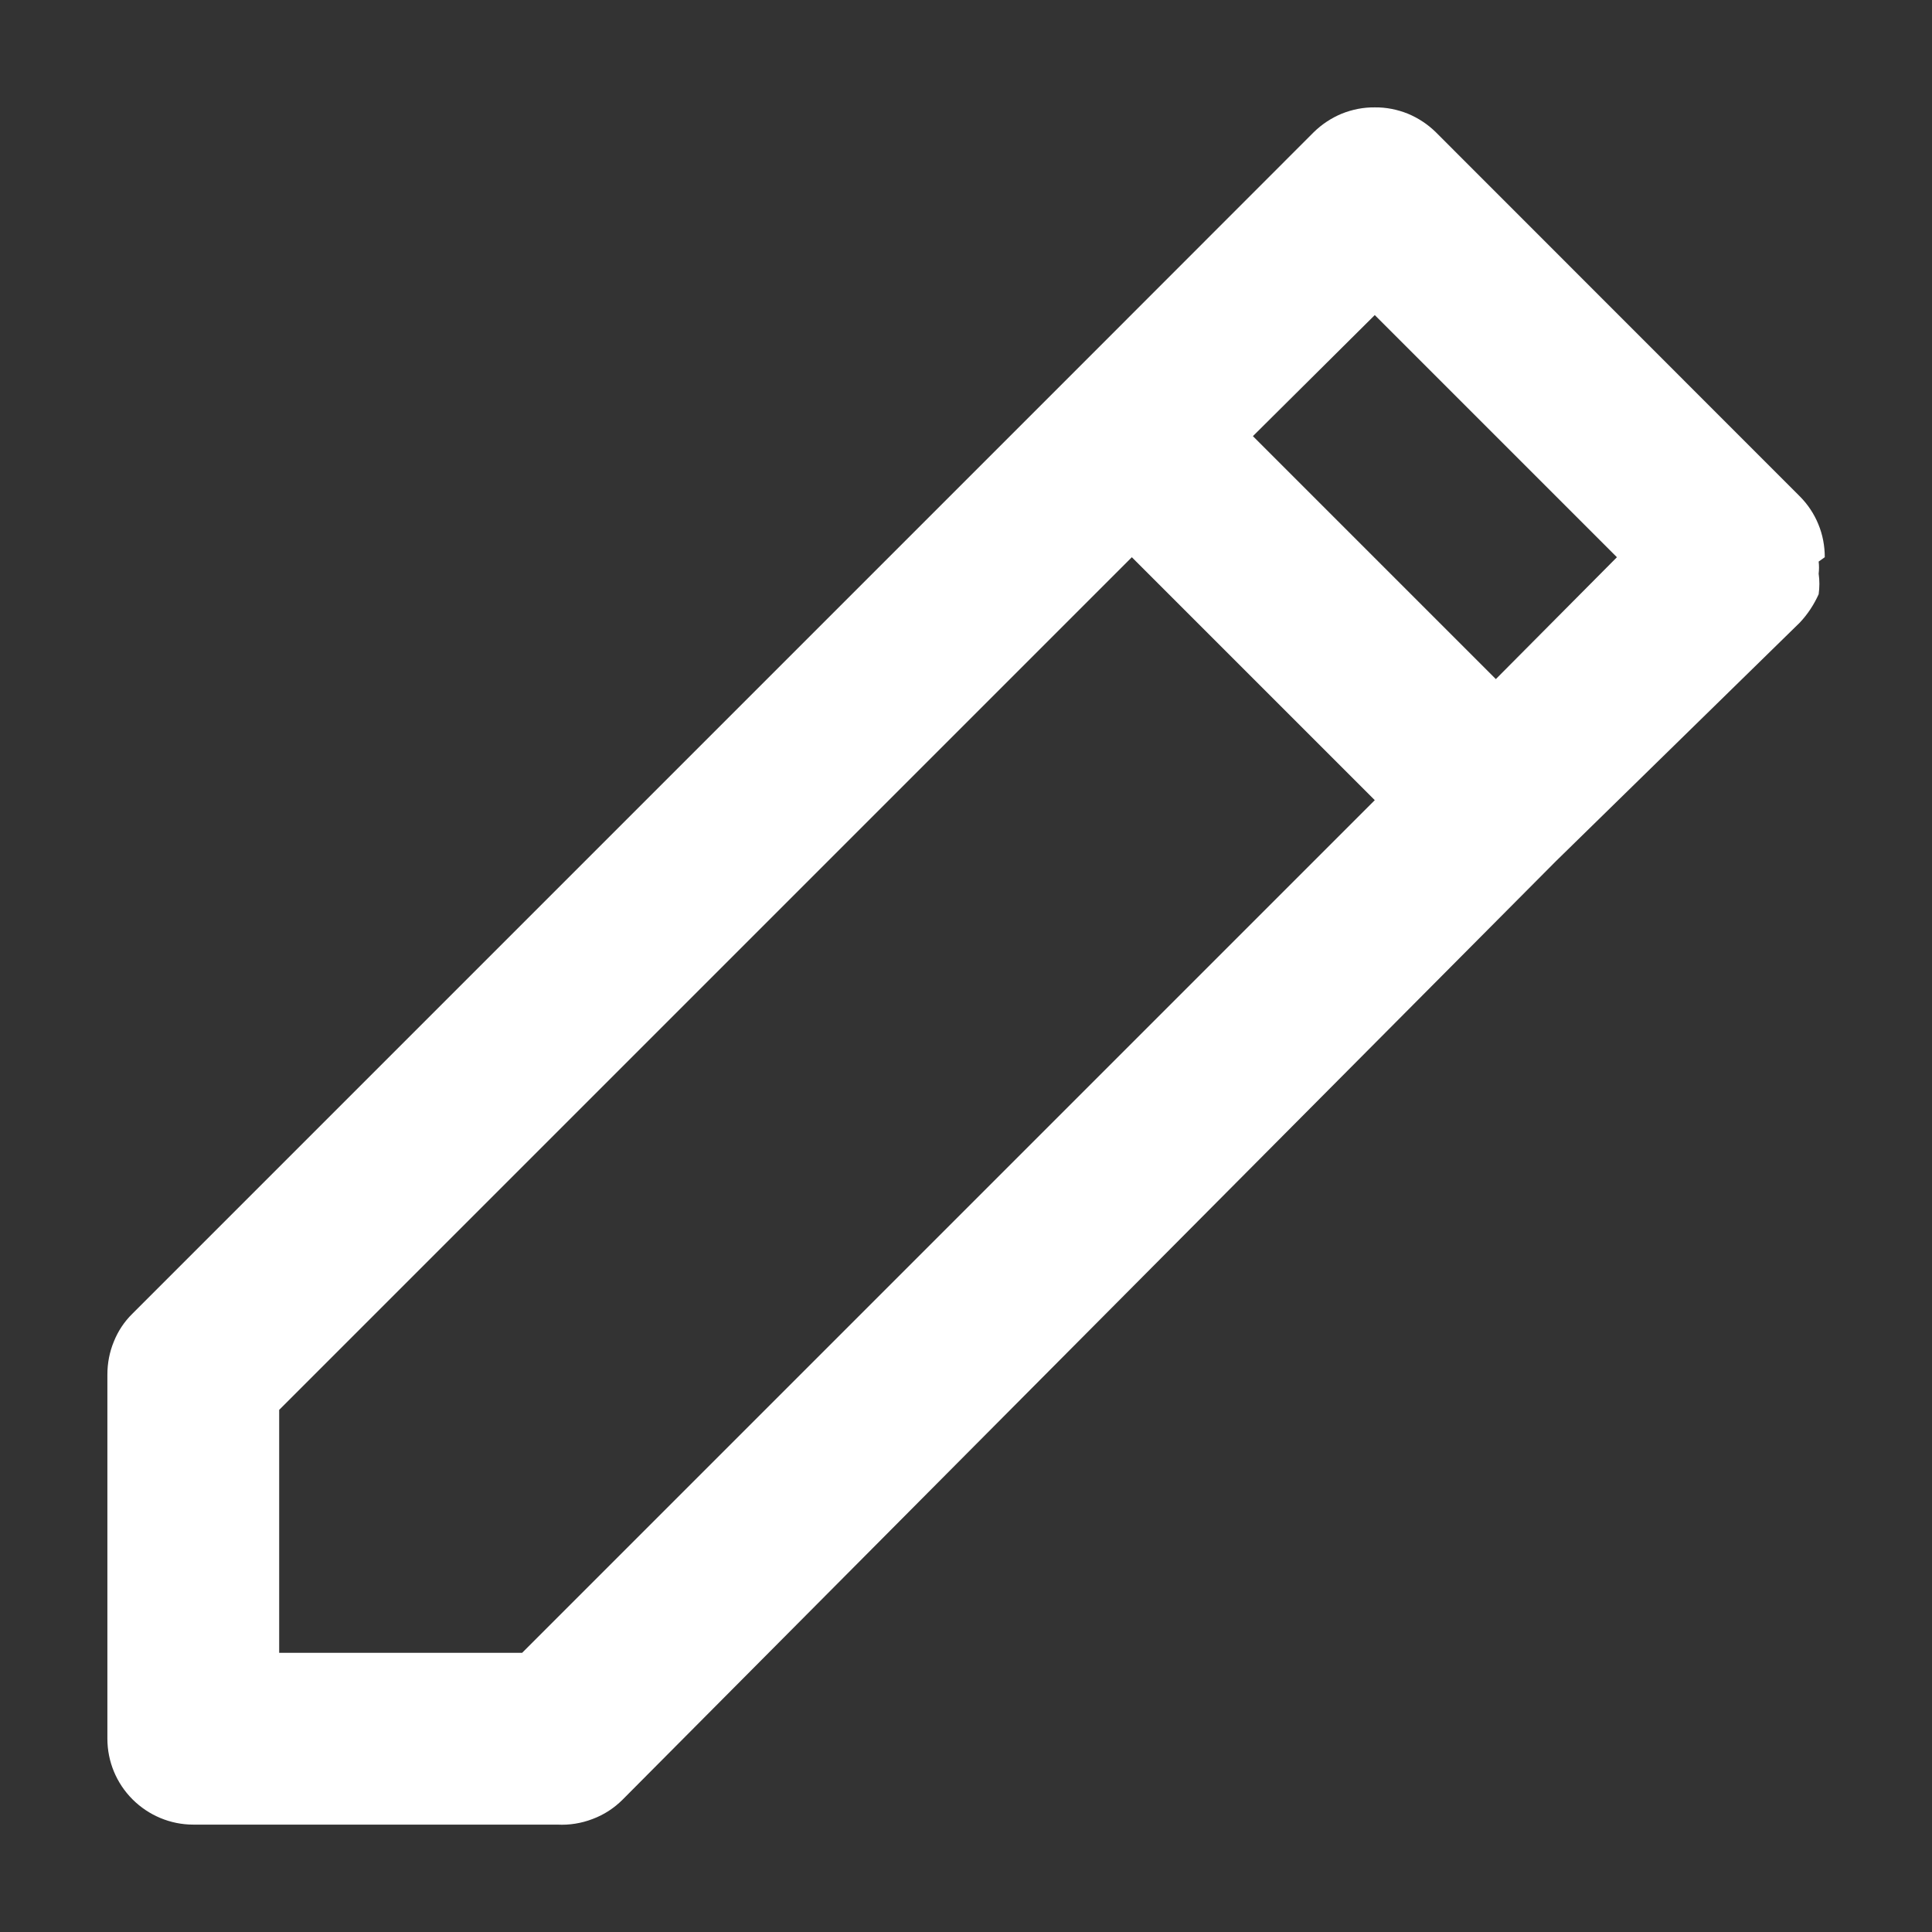 <svg width="12" height="12" viewBox="0 0 12 12" fill="none" xmlns="http://www.w3.org/2000/svg">
<rect x="0" y="0" width="12" height="12" fill="#333333" stroke="none"/>
<g clip-path="url(#clip0_161_931)">
<path d="M11.334 3.461C11.334 3.391 11.321 3.321 11.294 3.256C11.268 3.192 11.228 3.132 11.179 3.083L8.918 0.821C8.868 0.772 8.809 0.733 8.744 0.706C8.679 0.68 8.609 0.666 8.539 0.667C8.469 0.666 8.399 0.68 8.334 0.706C8.269 0.733 8.21 0.772 8.16 0.821L6.651 2.331L0.822 8.16C0.772 8.209 0.733 8.268 0.707 8.333C0.68 8.398 0.667 8.468 0.667 8.538V10.799C0.667 10.941 0.723 11.076 0.823 11.176C0.923 11.276 1.059 11.333 1.2 11.333H3.462C3.536 11.337 3.611 11.325 3.681 11.298C3.751 11.272 3.814 11.231 3.867 11.178L9.664 5.349L11.179 3.867C11.228 3.815 11.267 3.755 11.296 3.691C11.302 3.648 11.302 3.605 11.296 3.563C11.299 3.538 11.299 3.513 11.296 3.488L11.334 3.461ZM3.243 10.266H1.734V8.757L7.03 3.461L8.539 4.97L3.243 10.266ZM9.291 4.218L7.782 2.709L8.539 1.957L10.043 3.461L9.291 4.218Z" fill="white"/>
</g>
<defs>
<clipPath id="clip0_161_931">
<rect width="12" height="12" fill="white"/>
</clipPath>
</defs>
</svg>
